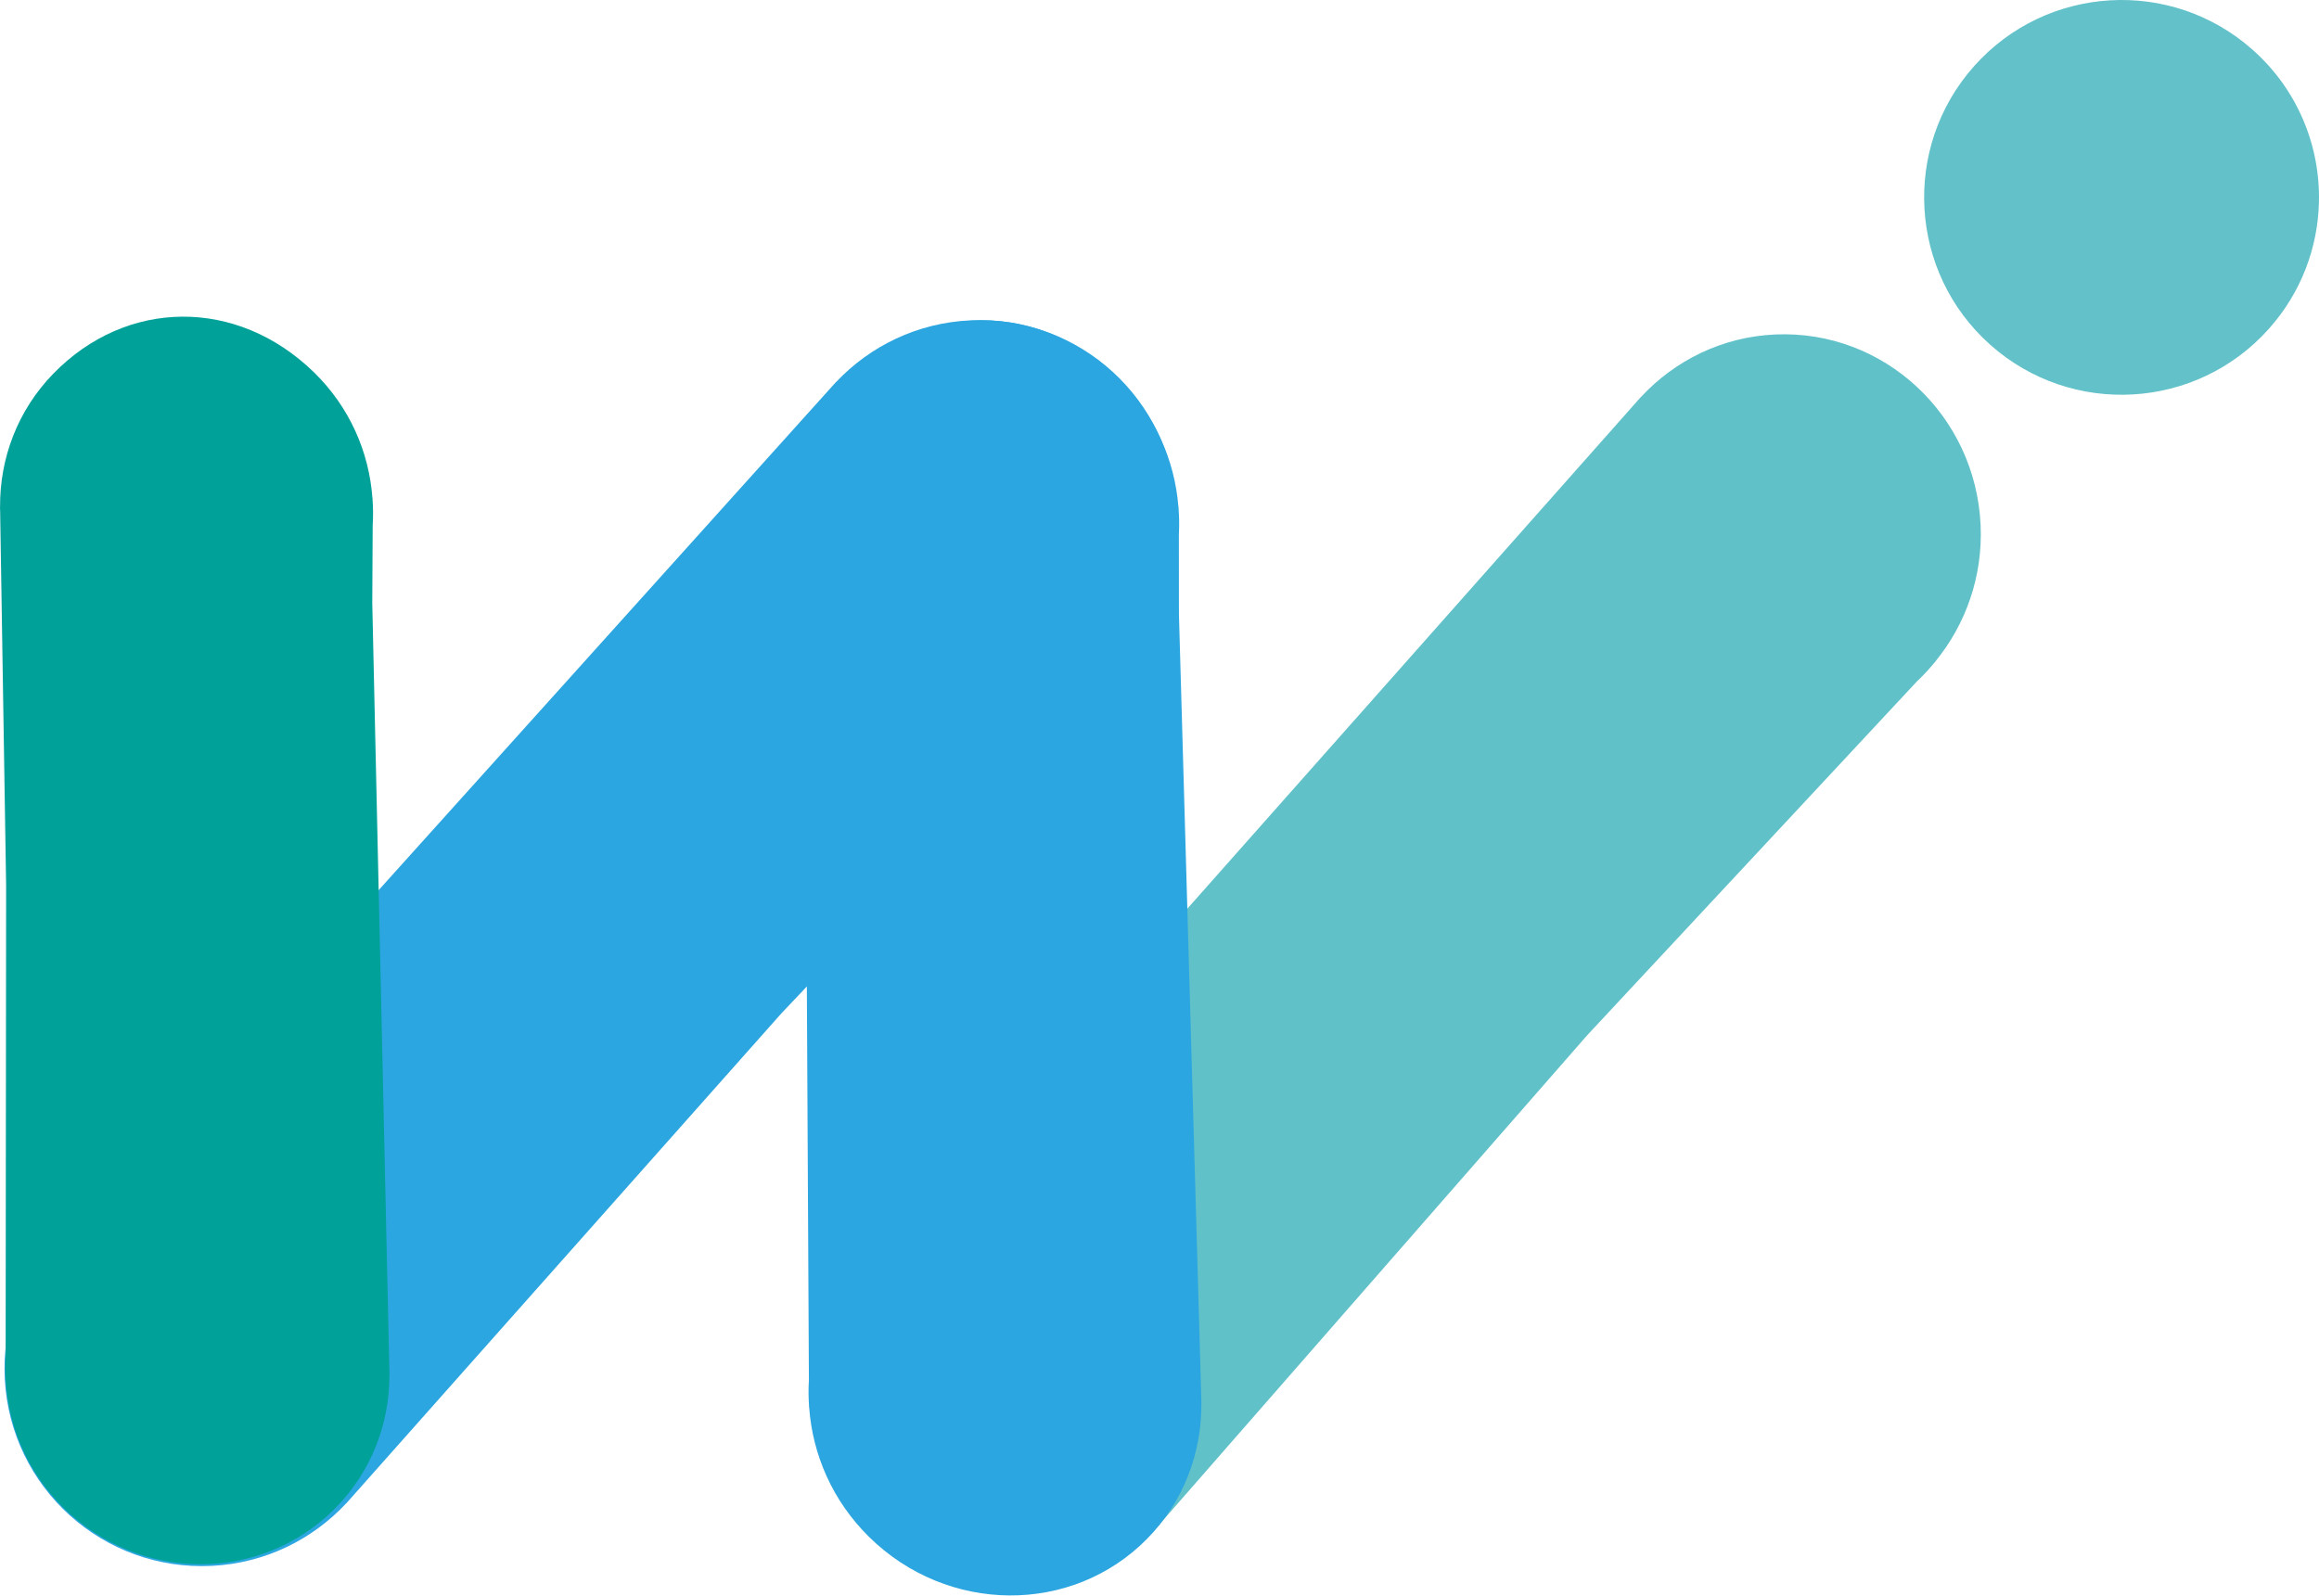 <?xml version="1.0" encoding="UTF-8" standalone="no"?><!DOCTYPE svg PUBLIC "-//W3C//DTD SVG 1.1//EN" "http://www.w3.org/Graphics/SVG/1.1/DTD/svg11.dtd"><svg width="100%" height="100%" viewBox="0 0 2000 1377" version="1.1" xmlns="http://www.w3.org/2000/svg" xmlns:xlink="http://www.w3.org/1999/xlink" xml:space="preserve" xmlns:serif="http://www.serif.com/" style="fill-rule:evenodd;clip-rule:evenodd;stroke-linejoin:round;stroke-miterlimit:2;"><path d="M975.831,554.837c25.976,-31.389 40.975,-72.033 39.032,-115.935c-4.165,-93.946 -83.698,-166.735 -177.644,-162.569c-46.006,2.036 -86.854,22.226 -116.156,53.251l-0.051,-0.043l-0.764,0.857c-0.856,0.916 -1.679,1.849 -2.519,2.791l-408.149,453.578l-251.426,269.394c-0.127,0.118 -0.271,0.22 -0.398,0.339c-5.209,4.895 -10.002,10.197 -14.558,15.695l-0.916,0.975l0.093,0.076c-25.756,31.559 -40.483,72.305 -38.244,116.199c4.794,93.912 84.818,166.158 178.731,161.364c45.989,-2.35 86.701,-22.812 115.799,-54.031l0.043,0.042l0.763,-0.856c0.849,-0.925 1.671,-1.867 2.494,-2.817l371.781,-418.788l286.191,-302.538c0.127,-0.119 0.279,-0.22 0.407,-0.348c5.243,-4.852 10.07,-10.12 14.668,-15.584l0.916,-0.967l-0.093,-0.085Z" style="fill:#2ca6e0;fill-rule:nonzero;"/><path d="M1669.37,570.326c25.849,-31.729 40.763,-72.823 38.795,-117.225c-4.225,-95.024 -83.511,-168.695 -177.093,-164.563c-45.828,2.027 -86.506,22.413 -115.672,53.768l-0.051,-0.042l-0.764,0.865c-0.848,0.925 -1.671,1.875 -2.502,2.817l-406.241,458.431l-250.246,272.269c-0.127,0.119 -0.271,0.229 -0.398,0.348c-5.192,4.945 -9.96,10.299 -14.499,15.855l-0.907,0.984l0.093,0.085c-25.637,31.898 -40.28,73.094 -38.006,117.488c4.844,94.99 84.623,168.126 178.17,163.35c45.811,-2.342 86.354,-23.008 115.316,-54.558l0.043,0.043l0.763,-0.866c0.84,-0.933 1.654,-1.891 2.486,-2.842l370.024,-423.275l284.867,-305.77c0.128,-0.119 0.272,-0.221 0.399,-0.348c5.226,-4.904 10.028,-10.231 14.6,-15.754l0.917,-0.976l-0.094,-0.084Z" style="fill:#60c1c9;fill-rule:nonzero;"/><path d="M4.954,1191.82c2.588,39.601 19.131,78.65 49.849,108.919c65.73,64.78 170.68,64.899 234.399,0.272c31.211,-31.652 46.642,-72.958 46.651,-114.485l0.059,0l-0.025,-1.12c-0.009,-1.221 -0.051,-2.435 -0.085,-3.656l-14.744,-661.56l0.373,-67.953c0.017,-0.169 0.042,-0.339 0.059,-0.509c0.416,-6.939 0.272,-13.887 -0.178,-20.835l-0.008,-1.289l-0.119,-0c-2.85,-39.584 -19.656,-78.524 -50.579,-108.598c-66.154,-64.338 -161.398,-63.677 -224.676,1.392c-30.991,31.864 -46.142,73.28 -45.871,114.807l-0.059,-0l0.034,1.12c0.008,1.221 0.068,2.434 0.11,3.656l5.141,322.016l-0.424,405.189c-0.017,0.169 -0.051,0.339 -0.059,0.509c-0.467,6.931 -0.365,13.887 0.034,20.827l-0,1.298l0.118,-0Z" style="fill:#00a199;fill-rule:nonzero;"/><g><g><path d="M697.865,1214.2c2.901,40.483 20.055,80.5 51.656,111.634c67.613,66.621 174.904,67.419 239.641,1.765c31.703,-32.144 47.211,-74.265 46.965,-116.699l0.059,0l-0.034,-1.145c-0.017,-1.247 -0.067,-2.486 -0.11,-3.733l-19.283,-676.202l-0.051,-69.454c0.009,-0.17 0.034,-0.34 0.051,-0.518c0.382,-7.084 0.187,-14.193 -0.314,-21.294l-0.017,-1.323l-0.118,0.009c-3.173,-40.475 -20.598,-80.382 -52.403,-111.312c-68.046,-66.18 -165.411,-66.104 -229.691,-0.009c-31.482,32.365 -46.701,74.604 -46.167,117.038l-0.059,0l0.042,1.146c0.026,1.247 0.085,2.494 0.136,3.741l7.304,329.125l2.155,414.097c-0.017,0.178 -0.051,0.347 -0.059,0.526c-0.433,7.075 -0.289,14.184 0.169,21.285l0.009,1.323l0.119,0Z" style="fill:#2ca6e0;fill-rule:nonzero;"/></g></g><path d="M1716.58,297.512c-70.269,-62.49 -76.581,-170.111 -14.091,-240.388c62.489,-70.269 170.111,-76.581 240.388,-14.092c38.956,34.647 58.256,83.164 57.068,131.495c-0.95,38.845 -15.134,77.581 -42.977,108.894c-62.489,70.268 -170.119,76.58 -240.388,14.091" style="fill:#62c1c9;fill-rule:nonzero;"/></svg>